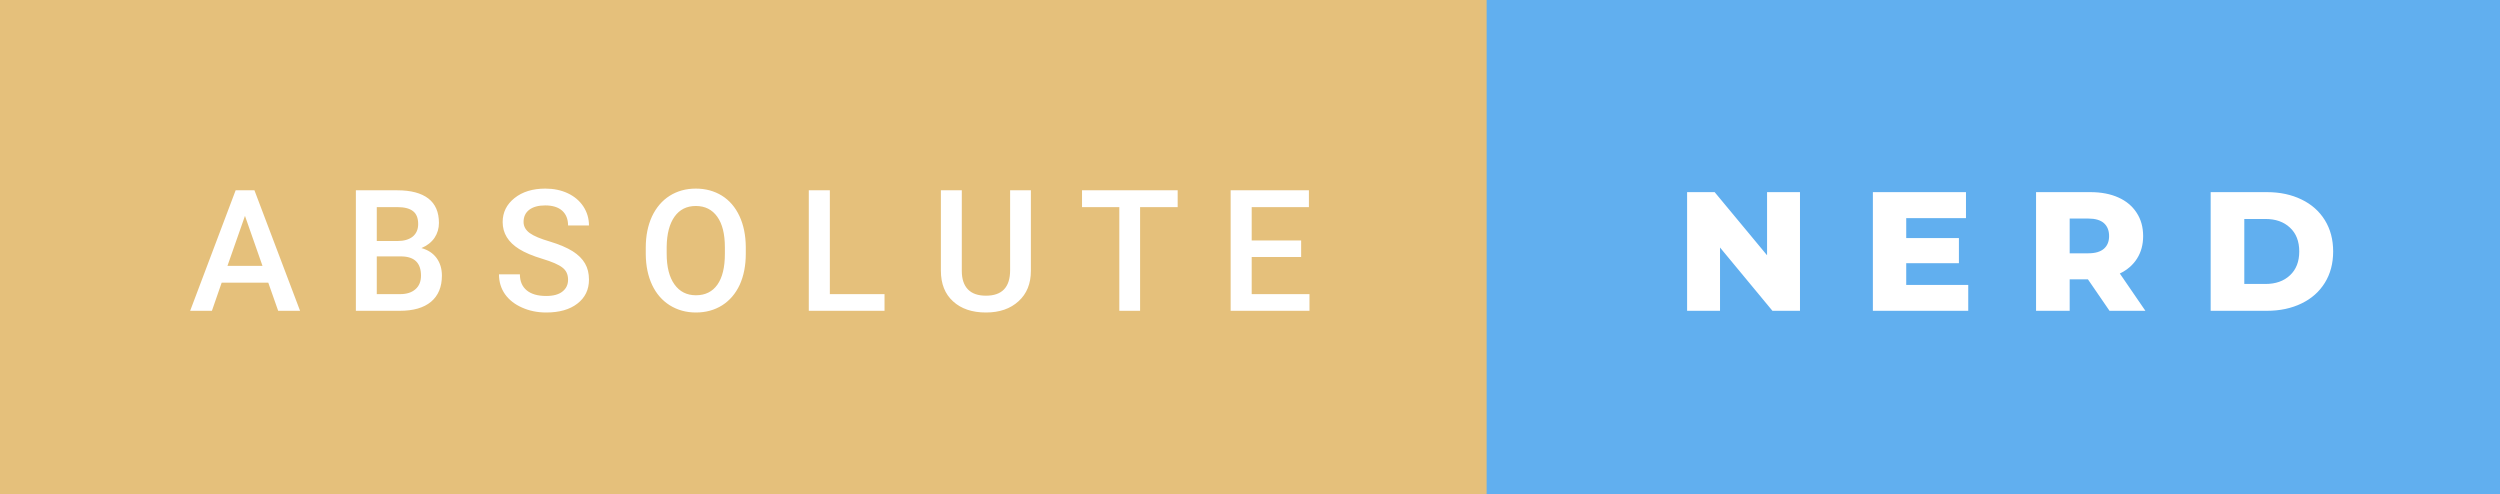 <svg xmlns="http://www.w3.org/2000/svg" width="176.96" height="35" viewBox="0 0 176.96 35"><rect x="0" y="0" width="176.96" height="35" fill="#333333" stroke="none"/><rect class="svg__rect" x="0" y="0" width="107.23" height="35" fill="#E5C07B"/><rect class="svg__rect" x="105.23" y="0" width="71.73" height="35" fill="#61AFEF"/><path class="svg__text" d="M15.00 22L13.46 22L16.68 13.47L18.01 13.47L21.24 22L19.69 22L18.99 20.01L15.69 20.01L15.00 22ZM17.34 15.28L16.10 18.82L18.58 18.82L17.34 15.28ZM28.30 22L25.19 22L25.19 13.47L28.12 13.47Q29.56 13.47 30.32 14.05Q31.07 14.63 31.07 15.78L31.07 15.78Q31.07 16.36 30.76 16.83Q30.44 17.30 29.83 17.56L29.83 17.56Q30.52 17.75 30.90 18.26Q31.28 18.78 31.28 19.51L31.28 19.51Q31.28 20.71 30.51 21.36Q29.74 22 28.30 22L28.30 22ZM26.67 18.15L26.67 20.82L28.32 20.82Q29.02 20.82 29.41 20.47Q29.80 20.13 29.80 19.51L29.80 19.51Q29.80 18.18 28.44 18.15L28.44 18.15L26.67 18.15ZM26.67 14.66L26.67 17.06L28.13 17.06Q28.82 17.06 29.21 16.75Q29.60 16.43 29.60 15.86L29.60 15.86Q29.60 15.23 29.24 14.95Q28.88 14.66 28.12 14.66L28.12 14.66L26.67 14.66ZM35.32 19.42L35.32 19.42L36.80 19.42Q36.80 20.15 37.28 20.55Q37.76 20.95 38.66 20.95L38.66 20.95Q39.43 20.95 39.82 20.63Q40.21 20.32 40.21 19.80L40.21 19.80Q40.21 19.24 39.81 18.94Q39.42 18.63 38.39 18.32Q37.36 18.01 36.75 17.63L36.75 17.63Q35.58 16.90 35.58 15.72L35.58 15.72Q35.58 14.69 36.42 14.02Q37.26 13.35 38.60 13.35L38.60 13.35Q39.49 13.35 40.19 13.68Q40.89 14.01 41.29 14.61Q41.69 15.22 41.69 15.96L41.69 15.96L40.21 15.96Q40.21 15.29 39.79 14.91Q39.37 14.54 38.59 14.54L38.59 14.54Q37.87 14.54 37.46 14.85Q37.06 15.16 37.06 15.71L37.06 15.71Q37.06 16.18 37.50 16.50Q37.93 16.81 38.93 17.10Q39.92 17.40 40.53 17.78Q41.13 18.16 41.41 18.65Q41.69 19.13 41.69 19.79L41.69 19.79Q41.69 20.86 40.87 21.49Q40.06 22.12 38.66 22.12L38.66 22.12Q37.73 22.12 36.95 21.77Q36.18 21.43 35.75 20.83Q35.32 20.22 35.32 19.42ZM45.71 18.00L45.71 18.00L45.71 17.52Q45.71 16.28 46.15 15.32Q46.60 14.37 47.40 13.86Q48.21 13.35 49.25 13.35Q50.29 13.35 51.10 13.85Q51.90 14.35 52.34 15.29Q52.78 16.23 52.79 17.48L52.79 17.48L52.79 17.96Q52.79 19.21 52.36 20.16Q51.92 21.10 51.12 21.61Q50.31 22.12 49.26 22.12L49.26 22.12Q48.23 22.12 47.41 21.61Q46.60 21.10 46.16 20.17Q45.72 19.23 45.71 18.00ZM47.19 17.46L47.19 17.96Q47.19 19.36 47.74 20.13Q48.29 20.90 49.26 20.90L49.26 20.90Q50.25 20.90 50.78 20.15Q51.31 19.40 51.31 17.96L51.31 17.96L51.31 17.51Q51.31 16.09 50.77 15.34Q50.23 14.58 49.25 14.58L49.25 14.58Q48.29 14.58 47.75 15.33Q47.21 16.09 47.19 17.46L47.19 17.46ZM62.61 22L57.25 22L57.25 13.47L58.74 13.47L58.74 20.82L62.61 20.82L62.61 22ZM66.60 19.16L66.60 19.16L66.60 13.47L68.08 13.47L68.08 19.18Q68.08 20.03 68.51 20.48Q68.94 20.93 69.79 20.93L69.79 20.93Q71.50 20.93 71.50 19.13L71.50 19.13L71.50 13.47L72.97 13.47L72.97 19.17Q72.97 20.53 72.10 21.32Q71.23 22.12 69.79 22.12L69.79 22.12Q68.32 22.12 67.46 21.33Q66.60 20.55 66.60 19.16ZM79.23 14.66L76.59 14.66L76.59 13.47L83.36 13.47L83.36 14.66L80.70 14.66L80.70 22L79.23 22L79.23 14.66ZM92.69 22L87.11 22L87.11 13.47L92.65 13.47L92.65 14.66L88.60 14.66L88.60 17.02L92.10 17.02L92.10 18.19L88.60 18.19L88.60 20.82L92.69 20.82L92.69 22Z" fill="#FFFFFF"/><path class="svg__text" d="M121.75 22L119.42 22L119.42 13.60L121.37 13.60L125.08 18.07L125.08 13.60L127.41 13.60L127.41 22L125.46 22L121.75 17.52L121.75 22ZM139.32 22L132.57 22L132.57 13.60L139.16 13.60L139.16 15.44L134.93 15.44L134.93 16.85L138.66 16.85L138.66 18.63L134.93 18.63L134.93 20.17L139.32 20.17L139.32 22ZM146.50 22L144.12 22L144.12 13.60L147.96 13.60Q149.11 13.60 149.95 13.98Q150.78 14.35 151.24 15.06Q151.70 15.76 151.70 16.71L151.70 16.71Q151.70 17.62 151.27 18.30Q150.84 18.98 150.05 19.36L150.05 19.36L151.86 22L149.32 22L147.79 19.77L146.50 19.77L146.50 22ZM146.50 15.47L146.50 17.93L147.82 17.93Q148.55 17.93 148.92 17.61Q149.29 17.29 149.29 16.71L149.29 16.71Q149.29 16.12 148.92 15.79Q148.55 15.47 147.82 15.47L147.82 15.47L146.50 15.47ZM160.46 22L156.48 22L156.48 13.60L160.46 13.60Q161.84 13.60 162.91 14.12Q163.97 14.63 164.56 15.58Q165.15 16.53 165.15 17.80L165.15 17.80Q165.15 19.07 164.56 20.02Q163.97 20.97 162.91 21.48Q161.84 22 160.46 22L160.46 22ZM158.86 15.50L158.86 20.10L160.36 20.10Q161.44 20.10 162.09 19.49Q162.75 18.88 162.75 17.80L162.75 17.80Q162.75 16.72 162.09 16.11Q161.44 15.50 160.36 15.50L160.36 15.50L158.86 15.50Z" fill="#FFFFFF" x="118.23"/></svg>
